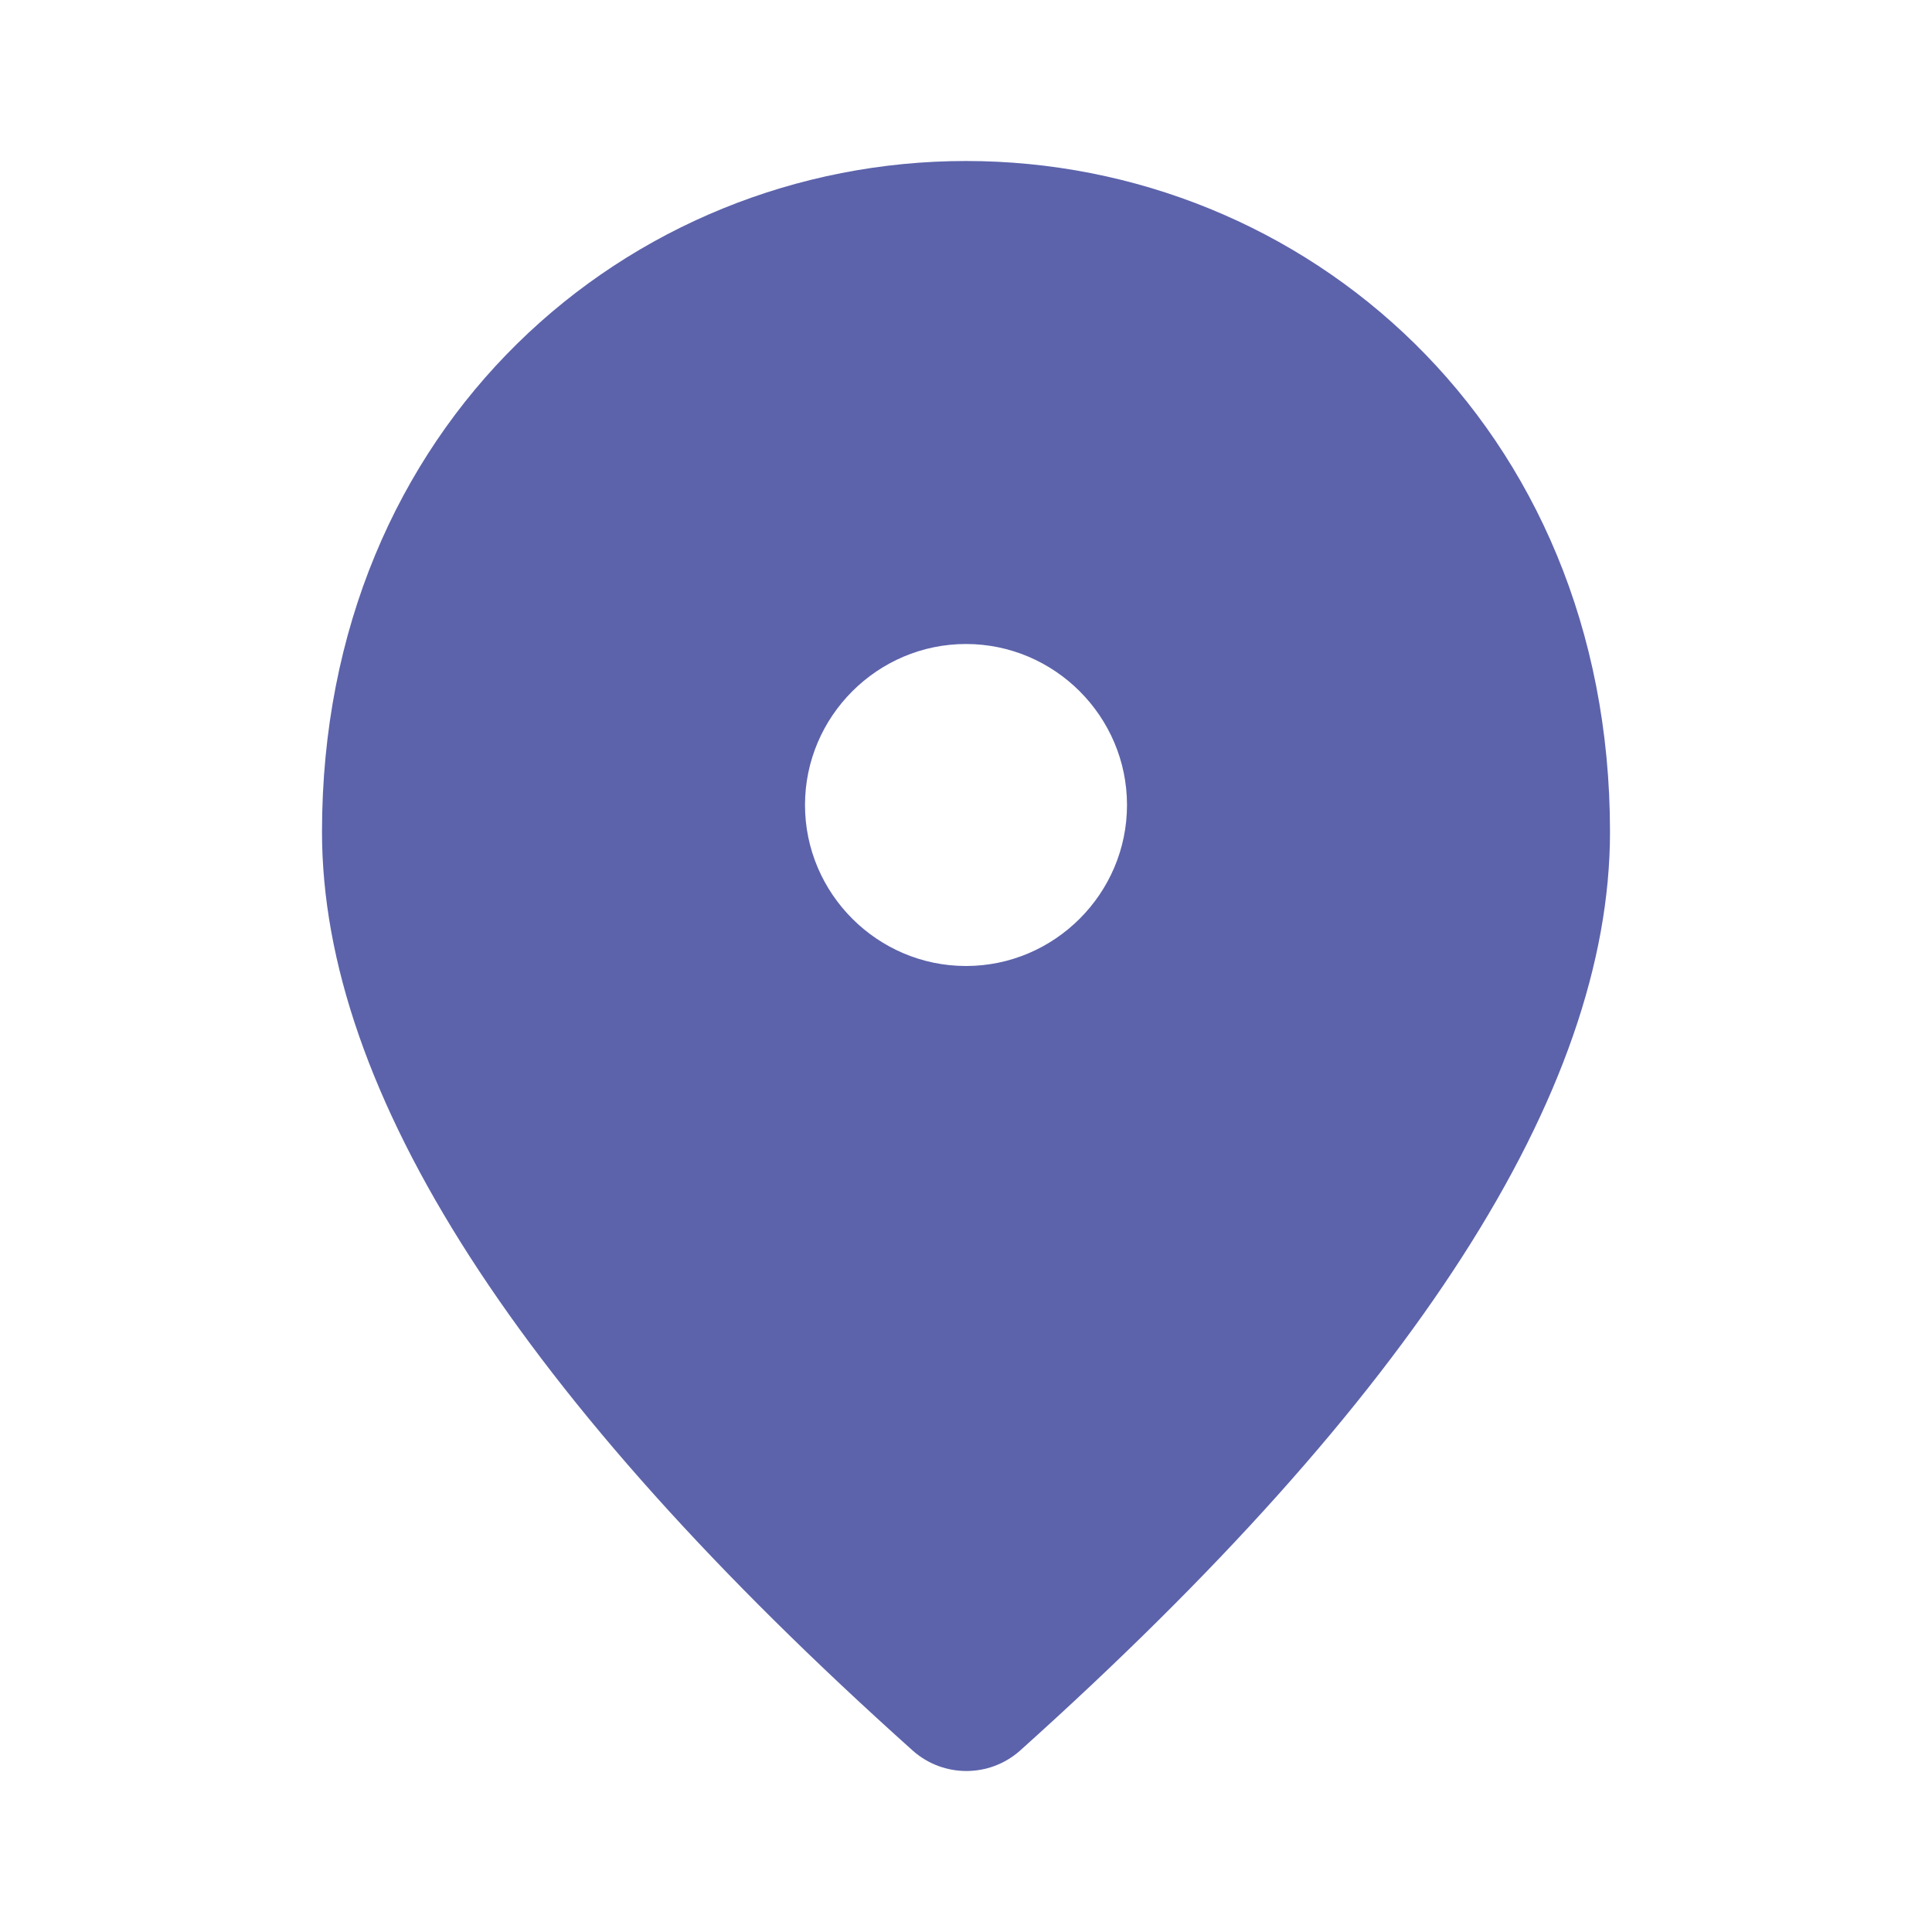 <?xml version="1.0" encoding="UTF-8"?>
<svg width="24px" height="24px" viewBox="0 0 24 24" version="1.1" xmlns="http://www.w3.org/2000/svg" xmlns:xlink="http://www.w3.org/1999/xlink">
    <title>Location</title>
    <g id="Accounts-(Float-Care)" stroke="none" stroke-width="1" fill="none" fill-rule="evenodd">
        <g id="Reporting-manager/View-profile" transform="translate(-169, -542)">
            <g id="Group-26" transform="translate(158, 529)">
                <g id="Location" transform="translate(11, 13)">
                    <rect id="Rectangle" x="0" y="0" width="24" height="24"></rect>
                    <path d="M12,2 C7.8,2 4,5.273 4,10.334 C4,13.567 6.45,17.368 11.34,21.748 C11.72,22.084 12.29,22.084 12.67,21.748 C17.55,17.368 20,13.567 20,10.334 C20,5.273 16.2,2 12,2 Z M12,12 C10.9,12 10,11.1 10,10 C10,8.9 10.9,8 12,8 C13.1,8 14,8.9 14,10 C14,11.1 13.1,12 12,12 Z" id="Shape" fill="#5C63AB" fill-rule="nonzero"></path>
                </g>
            </g>
        </g>
    </g>
</svg>
